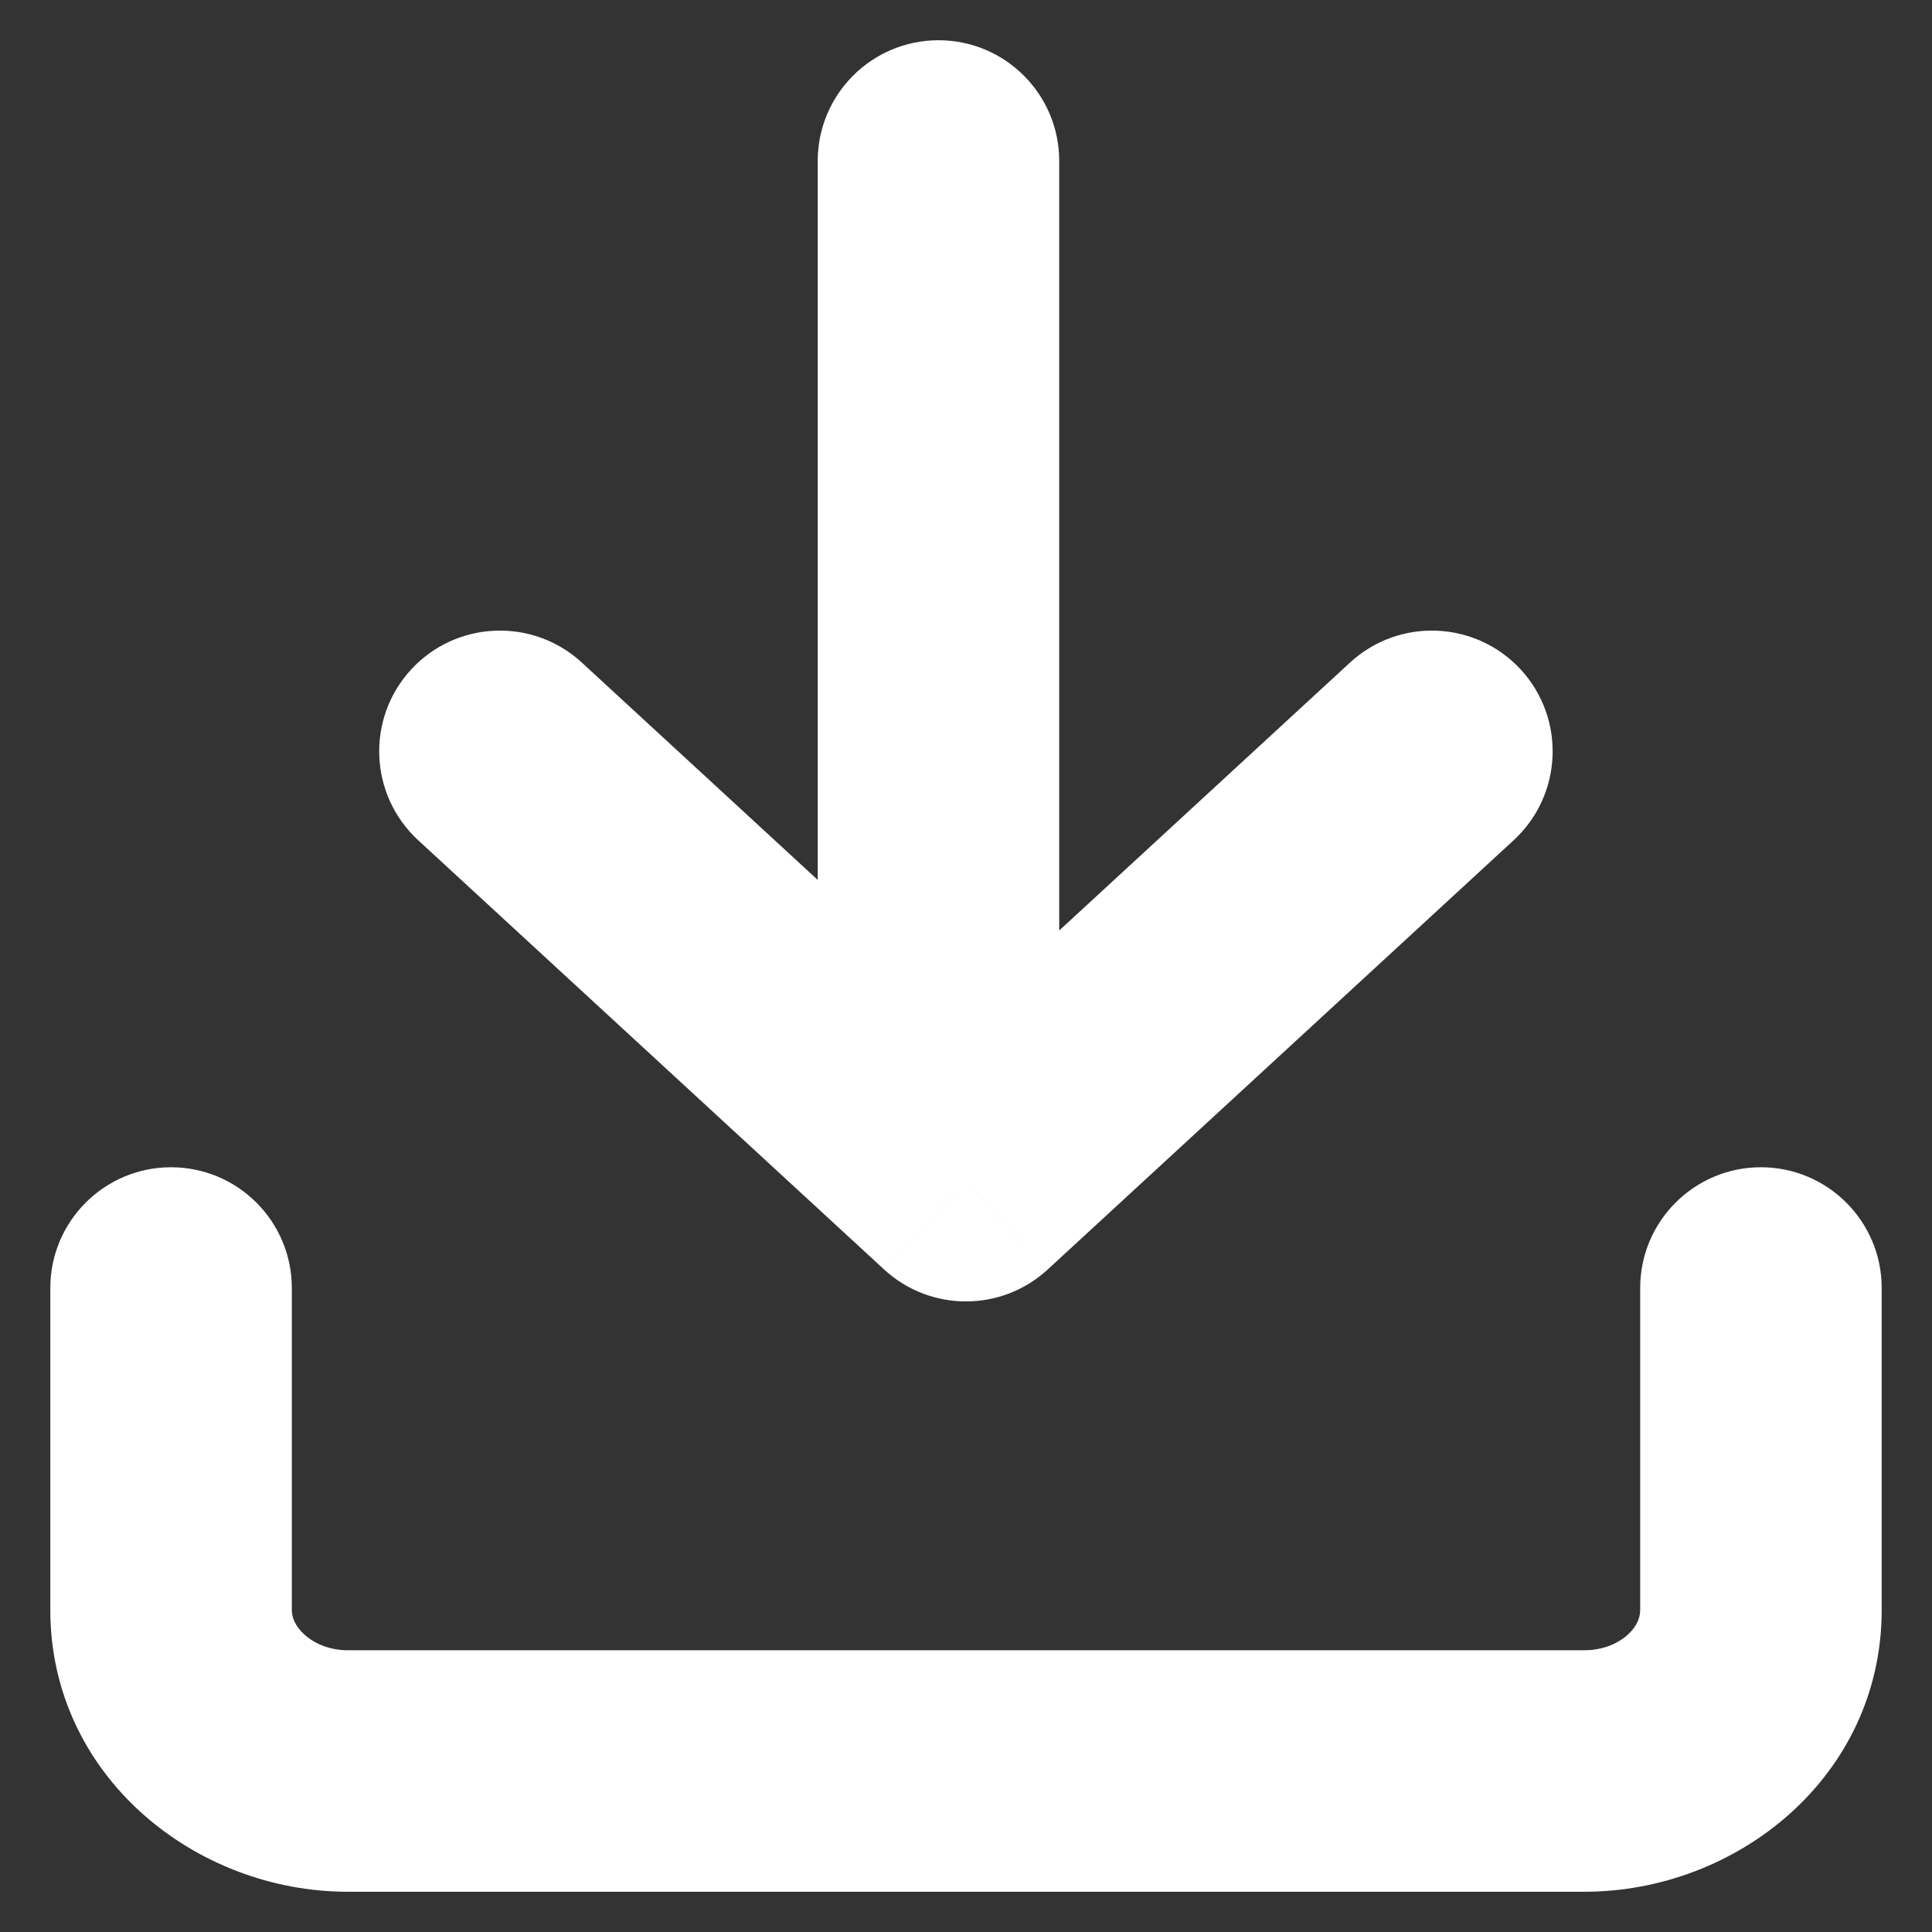 <svg width="24" height="24" viewBox="0 0 24 24" fill="none" xmlns="http://www.w3.org/2000/svg">
<rect x="0" y="0" width="24" height="24" fill="#333333" stroke="none"/>
<path d="M3.625 16C3.625 15.172 2.953 14.5 2.125 14.5C1.297 14.5 0.625 15.172 0.625 16H3.625ZM23.375 16C23.375 15.172 22.703 14.5 21.875 14.5C21.047 14.5 20.375 15.172 20.375 16H23.375ZM18.804 10.437C19.413 9.875 19.452 8.926 18.891 8.317C18.33 7.708 17.381 7.669 16.771 8.23L18.804 10.437ZM11.999 14.667L10.983 15.77C11.557 16.299 12.441 16.299 13.015 15.77L11.999 14.667ZM7.227 8.23C6.617 7.669 5.668 7.708 5.107 8.317C4.546 8.926 4.585 9.875 5.194 10.437L7.227 8.23ZM10.158 13.333C10.158 14.162 10.83 14.833 11.658 14.833C12.487 14.833 13.158 14.162 13.158 13.333H10.158ZM13.158 2C13.158 1.172 12.487 0.5 11.658 0.5C10.83 0.5 10.158 1.172 10.158 2H13.158ZM0.625 16V20H3.625V16H0.625ZM0.625 20C0.625 22.056 2.418 23.5 4.319 23.5V20.5C4.09 20.5 3.901 20.414 3.78 20.304C3.661 20.195 3.625 20.085 3.625 20H0.625ZM4.319 23.5H19.681V20.5H4.319V23.5ZM19.681 23.5C21.587 23.5 23.375 22.061 23.375 20H20.375C20.375 20.09 20.338 20.2 20.222 20.306C20.104 20.413 19.916 20.5 19.681 20.5V23.5ZM23.375 20V16H20.375V20H23.375ZM16.771 8.23L10.983 13.563L13.015 15.77L18.804 10.437L16.771 8.23ZM13.015 13.563L7.227 8.23L5.194 10.437L10.983 15.77L13.015 13.563ZM13.158 13.333V2H10.158V13.333H13.158Z" fill="white"/>
</svg>
